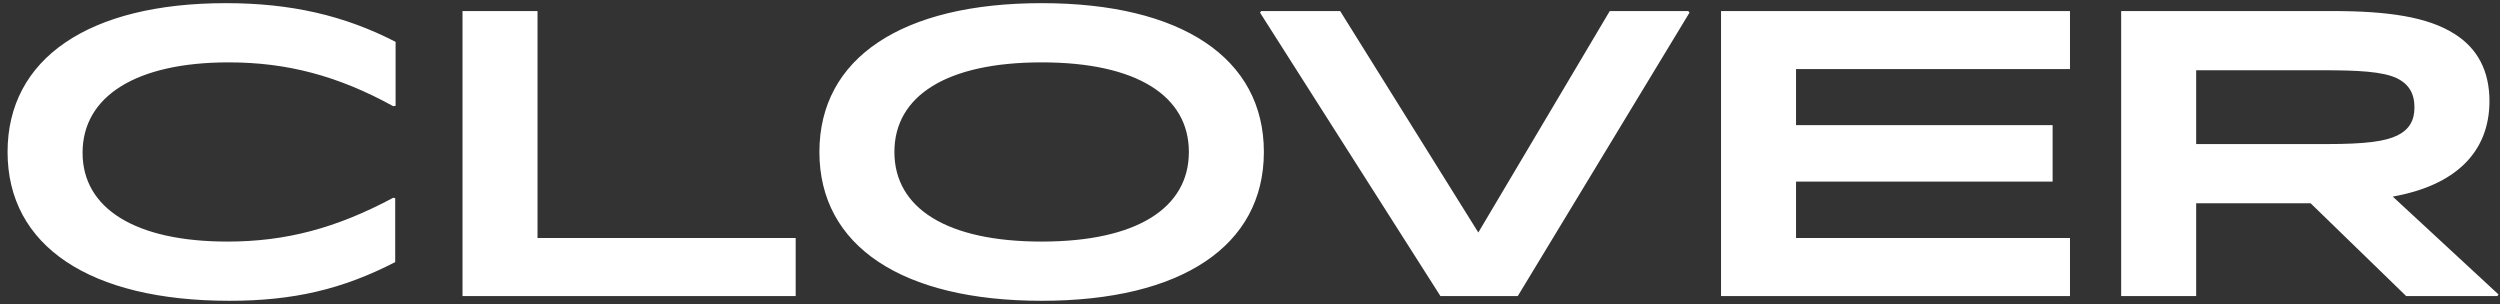 <svg width="304" height="37" viewBox="0 0 304 37" fill="none" xmlns="http://www.w3.org/2000/svg">
<rect x="0" y="0" width="304" height="37" fill="#333333" stroke="none"/>
<path d="M27.896 36.576C10.904 36.576 0.92 29.904 0.92 18.48C0.92 7.104 10.808 0.384 27.464 0.384C35.336 0.384 41.864 1.872 48.104 5.088V12.864L47.816 12.912C41.096 9.216 34.904 7.584 27.8 7.584C16.616 7.584 10.04 11.664 10.04 18.576C10.04 25.392 16.52 29.376 27.656 29.376C34.76 29.376 40.904 27.744 47.816 24.048L48.056 24.096V31.872C41.624 35.184 35.672 36.576 27.896 36.576ZM65.362 1.344V28.944H96.754V36H56.242V1.344H65.362ZM126.663 36.576C109.671 36.576 99.639 29.904 99.639 18.48C99.639 7.056 109.671 0.384 126.663 0.384C143.655 0.384 153.687 7.056 153.687 18.48C153.687 29.904 143.655 36.576 126.663 36.576ZM126.663 29.376C138.231 29.376 144.567 25.296 144.567 18.48C144.567 11.664 138.231 7.584 126.663 7.584C115.095 7.584 108.759 11.664 108.759 18.48C108.759 25.296 115.095 29.376 126.663 29.376ZM195.747 1.344H205.299L205.443 1.536L184.563 36H175.155L153.219 1.536L153.363 1.344H162.963L179.763 28.272L195.747 1.344ZM251.71 1.344V8.4H218.398V15.216H249.598V22.08H218.398V28.944H251.71V36H209.278V1.344H251.71ZM290.958 23.904L303.822 35.808L303.678 36H292.59L280.974 24.72H267.054V36H257.934V1.344H283.614C290.43 1.344 295.182 2.064 298.398 4.08C301.278 5.856 302.718 8.64 302.718 12.288C302.718 18.528 298.542 22.56 290.958 23.904ZM282.51 8.544H267.054V17.52H282.798C287.79 17.52 290.046 17.184 291.534 16.464C292.974 15.744 293.598 14.64 293.598 13.056C293.598 11.376 292.926 10.224 291.438 9.504C289.71 8.688 286.638 8.544 282.51 8.544Z" fill="white"/>
</svg>
